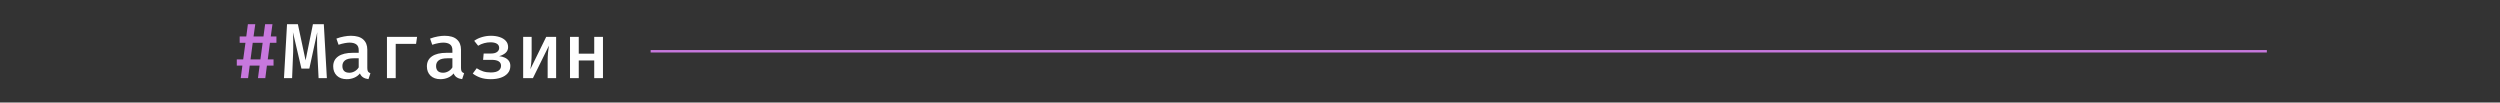 <svg width="1024" height="42" viewBox="0 0 1024 42" fill="none" xmlns="http://www.w3.org/2000/svg">
<rect x="0" y="0" width="1024" height="42" fill="#333333" stroke="none"/>
<path d="M110.572 17.52L109.676 24.32H112.044V26.88H109.324L108.668 32H105.66L106.332 26.88H102.284L101.612 32H98.604L99.276 26.88H96.988V24.32H99.612L100.54 17.52H98.172V14.944H100.876L101.532 9.92H104.556L103.852 14.944H107.916L108.588 9.92H111.596L110.908 14.944H113.228V17.52H110.572ZM102.62 24.32H106.668L107.58 17.52H103.516L102.62 24.32Z" fill="#C778DD"/>
<path d="M132.636 9.92L133.884 32H130.492L129.964 21.248C129.932 20.437 129.905 19.653 129.884 18.896C129.873 18.139 129.868 17.413 129.868 16.72C129.868 16.027 129.873 15.387 129.884 14.8C129.905 14.203 129.927 13.664 129.948 13.184L126.7 28.112H123.468L119.98 13.184C120.012 13.643 120.039 14.181 120.06 14.8C120.081 15.408 120.097 16.064 120.108 16.768C120.119 17.472 120.119 18.208 120.108 18.976C120.108 19.744 120.097 20.512 120.076 21.28L119.644 32H116.316L117.564 9.92H122.012L125.164 24.72L128.172 9.92H132.636ZM150.448 27.856C150.448 28.517 150.549 29.003 150.752 29.312C150.954 29.611 151.28 29.835 151.728 29.984L150.928 32.416C150.096 32.32 149.381 32.091 148.784 31.728C148.186 31.365 147.733 30.816 147.424 30.08C146.805 30.859 146.021 31.445 145.072 31.84C144.122 32.235 143.109 32.432 142.032 32.432C140.325 32.432 138.97 31.952 137.968 30.992C136.976 30.021 136.48 28.752 136.48 27.184C136.48 25.403 137.173 24.032 138.56 23.072C139.946 22.112 141.93 21.632 144.512 21.632H146.928V20.528C146.928 19.44 146.597 18.656 145.936 18.176C145.285 17.696 144.362 17.456 143.168 17.456C142.613 17.456 141.941 17.531 141.152 17.68C140.362 17.819 139.536 18.037 138.672 18.336L137.792 15.808C138.848 15.413 139.882 15.125 140.896 14.944C141.909 14.752 142.848 14.656 143.712 14.656C145.973 14.656 147.658 15.157 148.768 16.16C149.888 17.163 150.448 18.549 150.448 20.32V27.856ZM143.12 29.792C143.845 29.792 144.554 29.6 145.248 29.216C145.941 28.832 146.501 28.293 146.928 27.6V23.872H144.944C143.258 23.872 142.053 24.155 141.328 24.72C140.602 25.275 140.24 26.043 140.24 27.024C140.24 27.92 140.48 28.608 140.96 29.088C141.45 29.557 142.17 29.792 143.12 29.792ZM162.083 32H158.499V15.104H170.835L170.419 17.968H162.083V32ZM188.823 27.856C188.823 28.517 188.924 29.003 189.127 29.312C189.329 29.611 189.655 29.835 190.103 29.984L189.303 32.416C188.471 32.32 187.756 32.091 187.159 31.728C186.561 31.365 186.108 30.816 185.799 30.08C185.18 30.859 184.396 31.445 183.447 31.84C182.497 32.235 181.484 32.432 180.407 32.432C178.7 32.432 177.345 31.952 176.343 30.992C175.351 30.021 174.855 28.752 174.855 27.184C174.855 25.403 175.548 24.032 176.935 23.072C178.321 22.112 180.305 21.632 182.887 21.632H185.303V20.528C185.303 19.44 184.972 18.656 184.311 18.176C183.66 17.696 182.737 17.456 181.543 17.456C180.988 17.456 180.316 17.531 179.527 17.68C178.737 17.819 177.911 18.037 177.047 18.336L176.167 15.808C177.223 15.413 178.257 15.125 179.271 14.944C180.284 14.752 181.223 14.656 182.087 14.656C184.348 14.656 186.033 15.157 187.143 16.16C188.263 17.163 188.823 18.549 188.823 20.32V27.856ZM181.495 29.792C182.22 29.792 182.929 29.6 183.623 29.216C184.316 28.832 184.876 28.293 185.303 27.6V23.872H183.319C181.633 23.872 180.428 24.155 179.703 24.72C178.977 25.275 178.615 26.043 178.615 27.024C178.615 27.92 178.855 28.608 179.335 29.088C179.825 29.557 180.545 29.792 181.495 29.792ZM198.106 21.92H201.146C202.191 21.92 203.002 21.712 203.578 21.296C204.165 20.869 204.458 20.315 204.458 19.632C204.458 18.853 204.143 18.277 203.514 17.904C202.895 17.52 202.021 17.328 200.89 17.328C200.047 17.328 199.183 17.445 198.298 17.68C197.413 17.915 196.597 18.267 195.85 18.736L194.234 16.72C195.13 16.059 196.181 15.552 197.386 15.2C198.591 14.837 199.823 14.656 201.082 14.656C202.405 14.656 203.594 14.832 204.65 15.184C205.717 15.536 206.559 16.053 207.178 16.736C207.807 17.419 208.122 18.272 208.122 19.296C208.122 20.245 207.786 21.024 207.114 21.632C206.442 22.24 205.557 22.699 204.458 23.008C205.322 23.093 206.095 23.296 206.778 23.616C207.471 23.936 208.021 24.373 208.426 24.928C208.831 25.483 209.034 26.176 209.034 27.008C209.034 28.192 208.682 29.189 207.978 30C207.285 30.8 206.335 31.408 205.13 31.824C203.935 32.229 202.57 32.432 201.034 32.432C199.359 32.432 197.914 32.213 196.698 31.776C195.493 31.328 194.474 30.779 193.642 30.128L195.258 27.952C196.09 28.496 196.965 28.923 197.882 29.232C198.81 29.531 199.866 29.68 201.05 29.68C202.447 29.68 203.493 29.435 204.186 28.944C204.879 28.443 205.226 27.776 205.226 26.944C205.226 26.133 204.901 25.525 204.25 25.12C203.61 24.715 202.655 24.512 201.386 24.512H197.882L198.106 21.92ZM227.79 15.104V32H224.318V25.056C224.318 23.829 224.366 22.672 224.462 21.584C224.568 20.485 224.696 19.52 224.846 18.688L218.286 32H214.286V15.104H217.758V22.064C217.758 23.227 217.71 24.373 217.614 25.504C217.518 26.624 217.384 27.579 217.214 28.368L223.726 15.104H227.79ZM243.393 32V24.768H237.057V32H233.473V15.104H237.057V21.984H243.393V15.104H246.977V32H243.393Z" fill="white"/>
<path fill-rule="evenodd" clip-rule="evenodd" d="M928.5 21.5H266.5V20.5H928.5V21.5Z" fill="#C778DD"/>
</svg>
